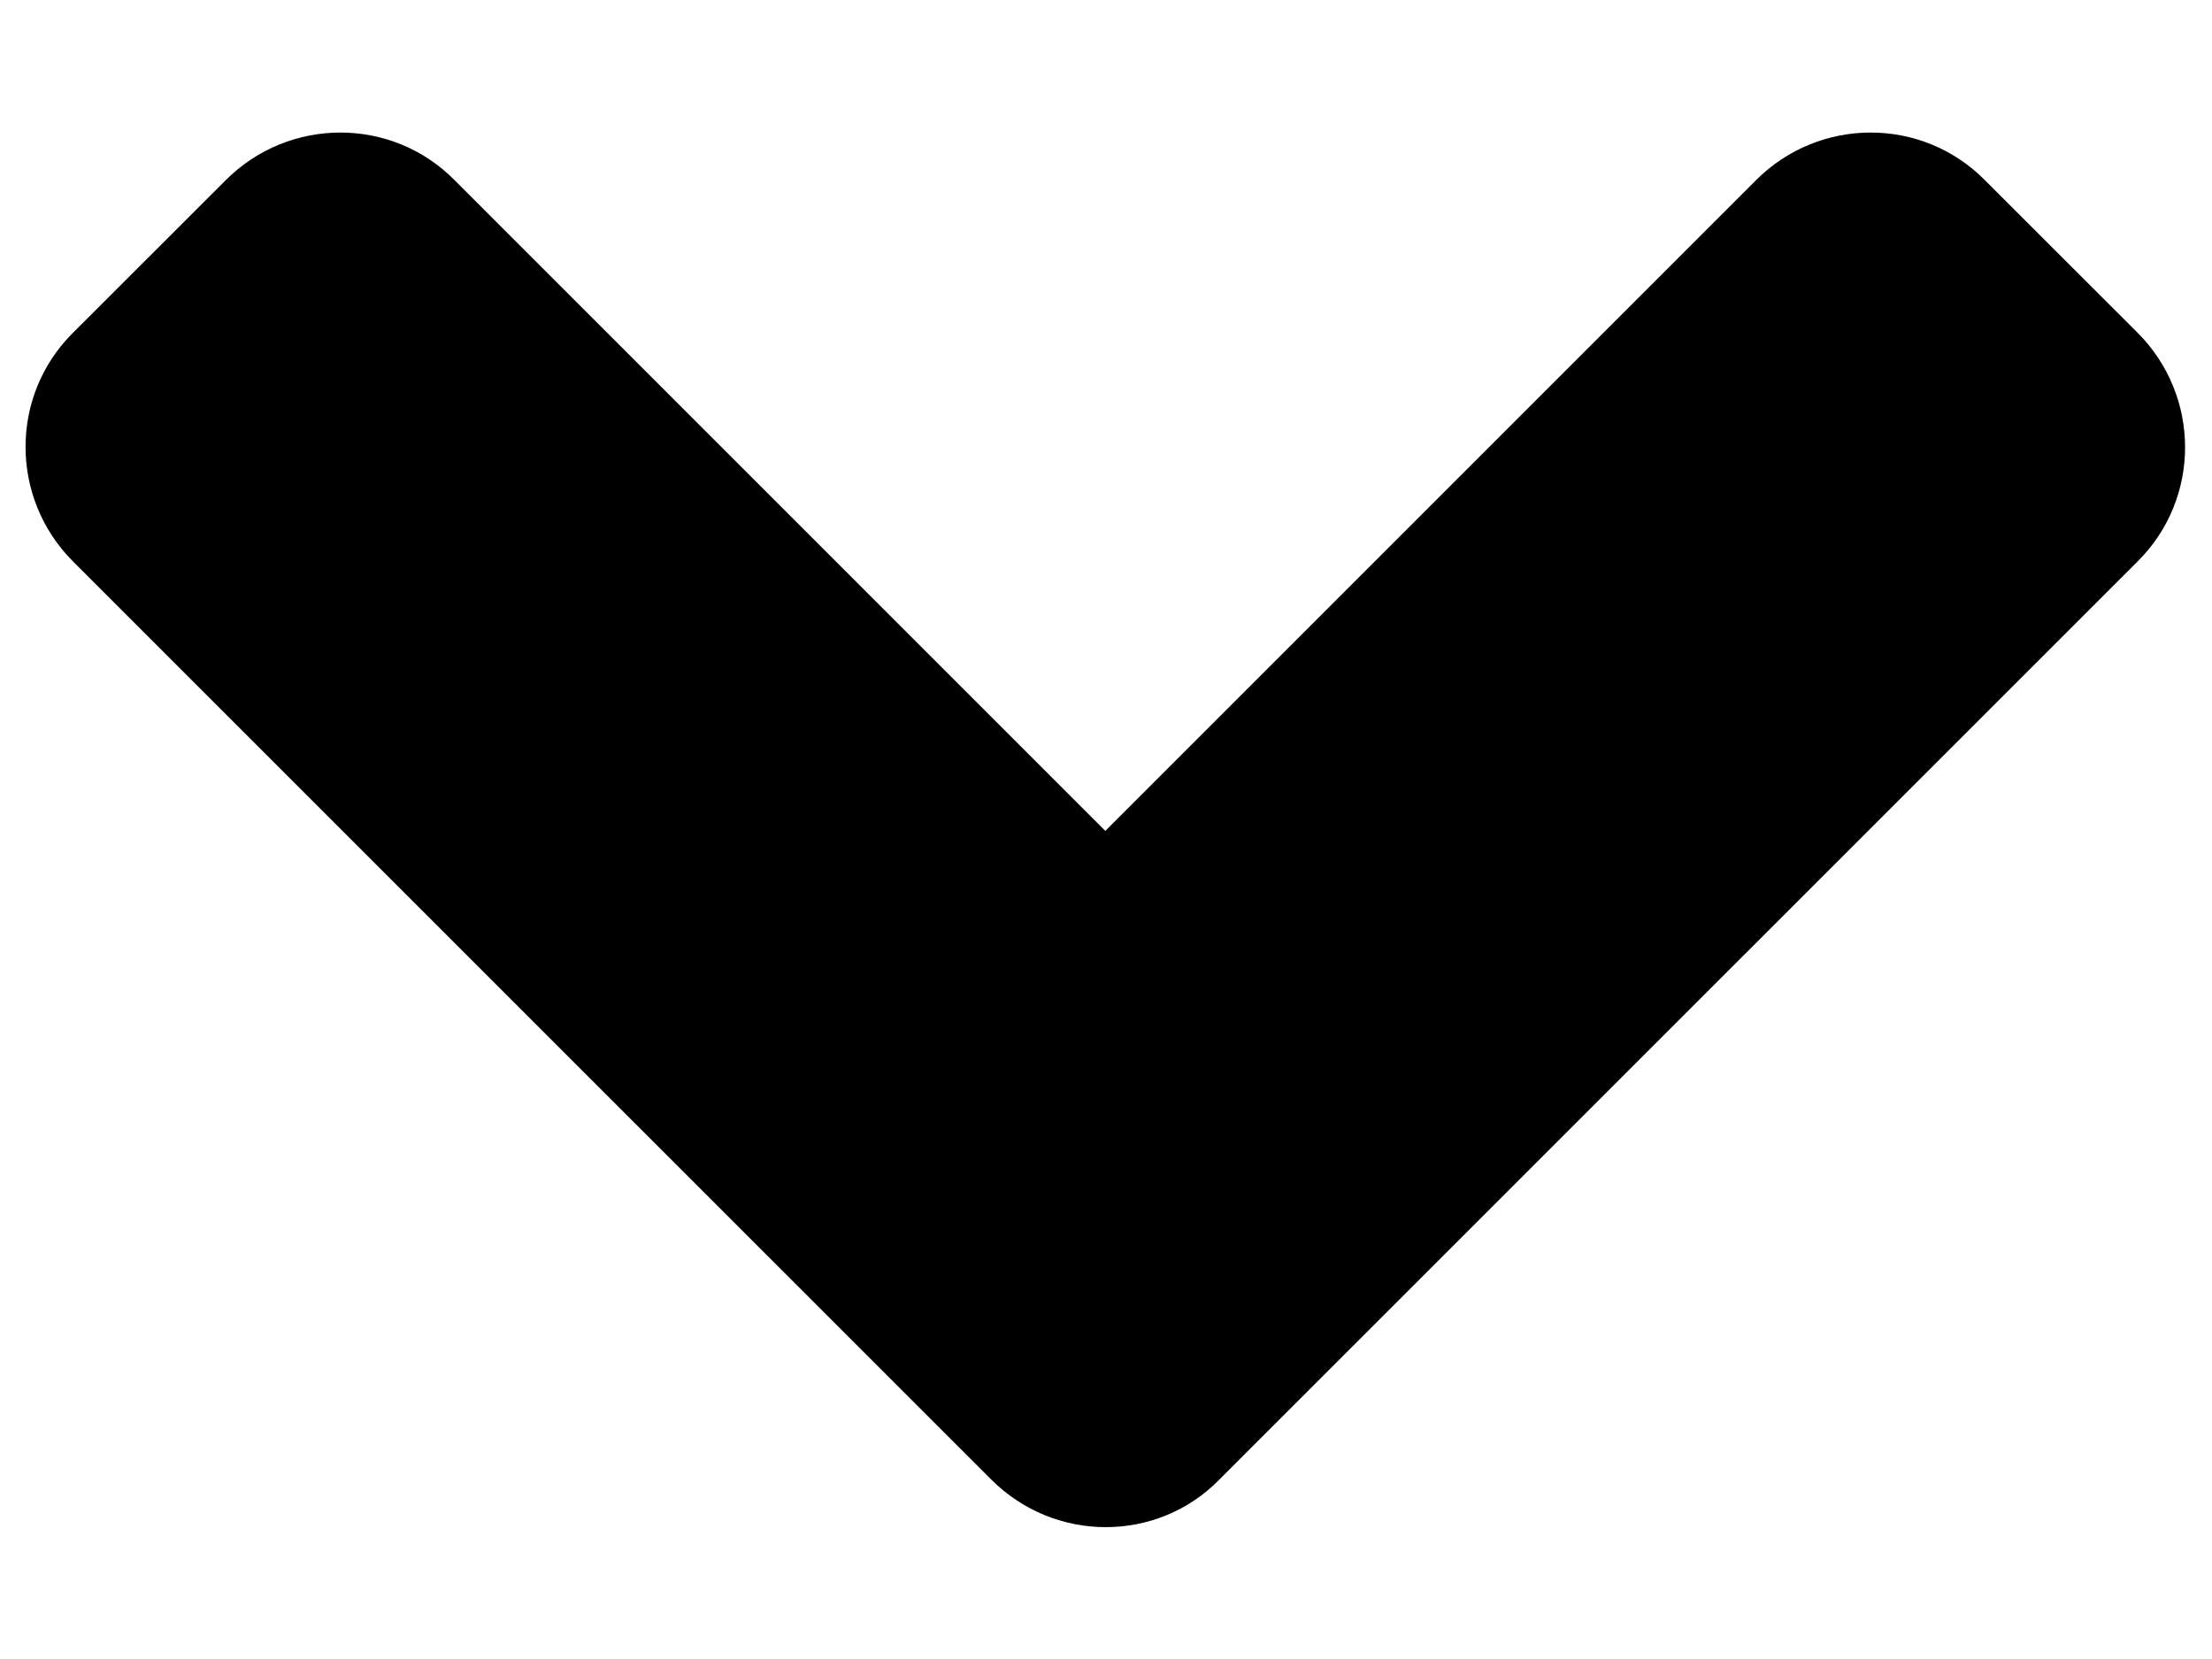 <svg width="16" height="12" viewBox="0 0 16 12" fill="none" xmlns="http://www.w3.org/2000/svg">
<path d="M7.17 10.702L0.529 4.062C0.07 3.603 0.07 2.86 0.529 2.406L1.633 1.303C2.092 0.844 2.834 0.844 3.288 1.303L7.995 6.01L12.702 1.303C13.161 0.844 13.903 0.844 14.357 1.303L15.461 2.406C15.92 2.865 15.92 3.607 15.461 4.062L8.82 10.702C8.371 11.161 7.629 11.161 7.17 10.702Z" fill="black"/>
</svg>
